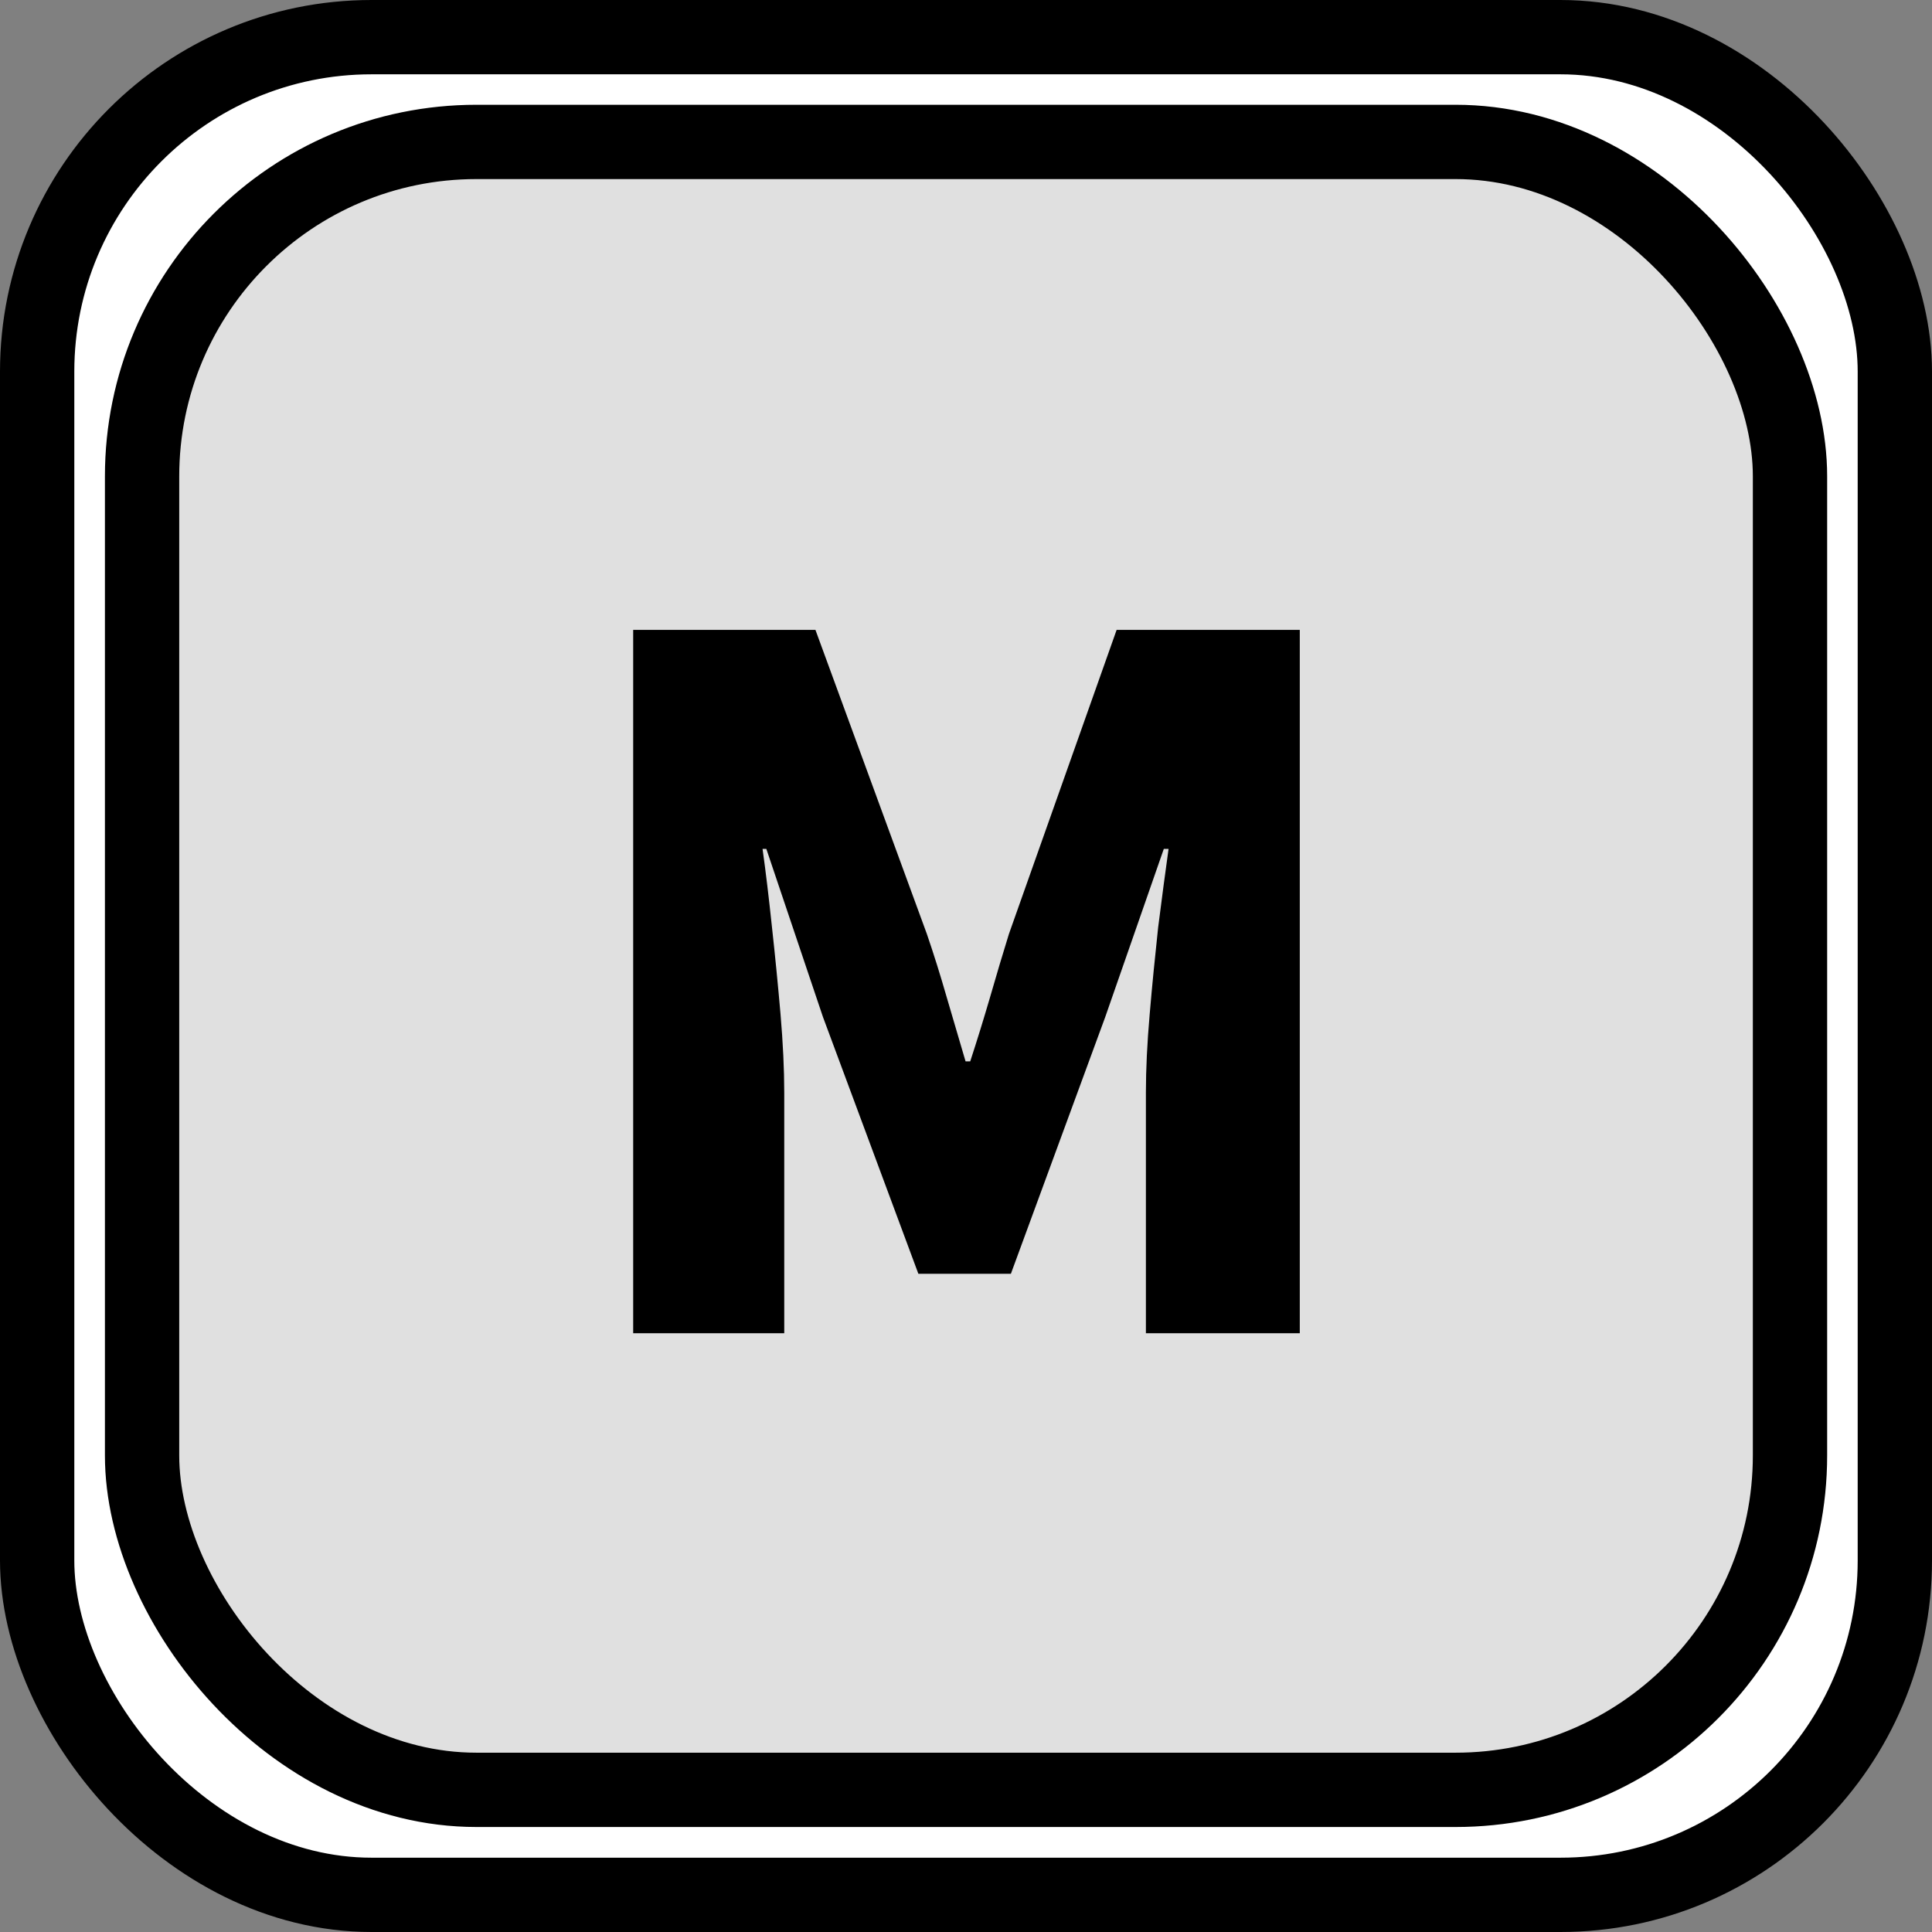 <svg width="26" height="26" viewBox="0 0 26 26" fill="none" xmlns="http://www.w3.org/2000/svg">
<rect x="0" y="0" width="26" height="26" fill="#808080" stroke="none"/>
<rect x="0.5" y="0.5" width="25" height="25" rx="4.5" fill="white" stroke="black"/>
<rect x="1.912" y="1.91" width="22.177" height="22.177" rx="4.5" fill="#E0E0E0" stroke="black"/>
<path d="M8.521 17.942V8.477H10.974L12.473 12.568C12.566 12.839 12.655 13.123 12.74 13.419C12.825 13.707 12.909 13.995 12.994 14.283H13.057C13.151 13.995 13.24 13.707 13.324 13.419C13.409 13.123 13.494 12.839 13.578 12.568L15.027 8.477H17.492V17.942H15.421V14.702C15.421 14.389 15.438 14.037 15.472 13.648C15.505 13.258 15.544 12.869 15.586 12.479C15.637 12.081 15.683 11.729 15.726 11.424H15.662L14.874 13.686L13.604 17.142H12.359L11.075 13.686L10.313 11.424H10.262C10.305 11.729 10.347 12.081 10.389 12.479C10.432 12.869 10.47 13.258 10.504 13.648C10.537 14.037 10.554 14.389 10.554 14.702V17.942H8.521Z" fill="black"/>
</svg>
